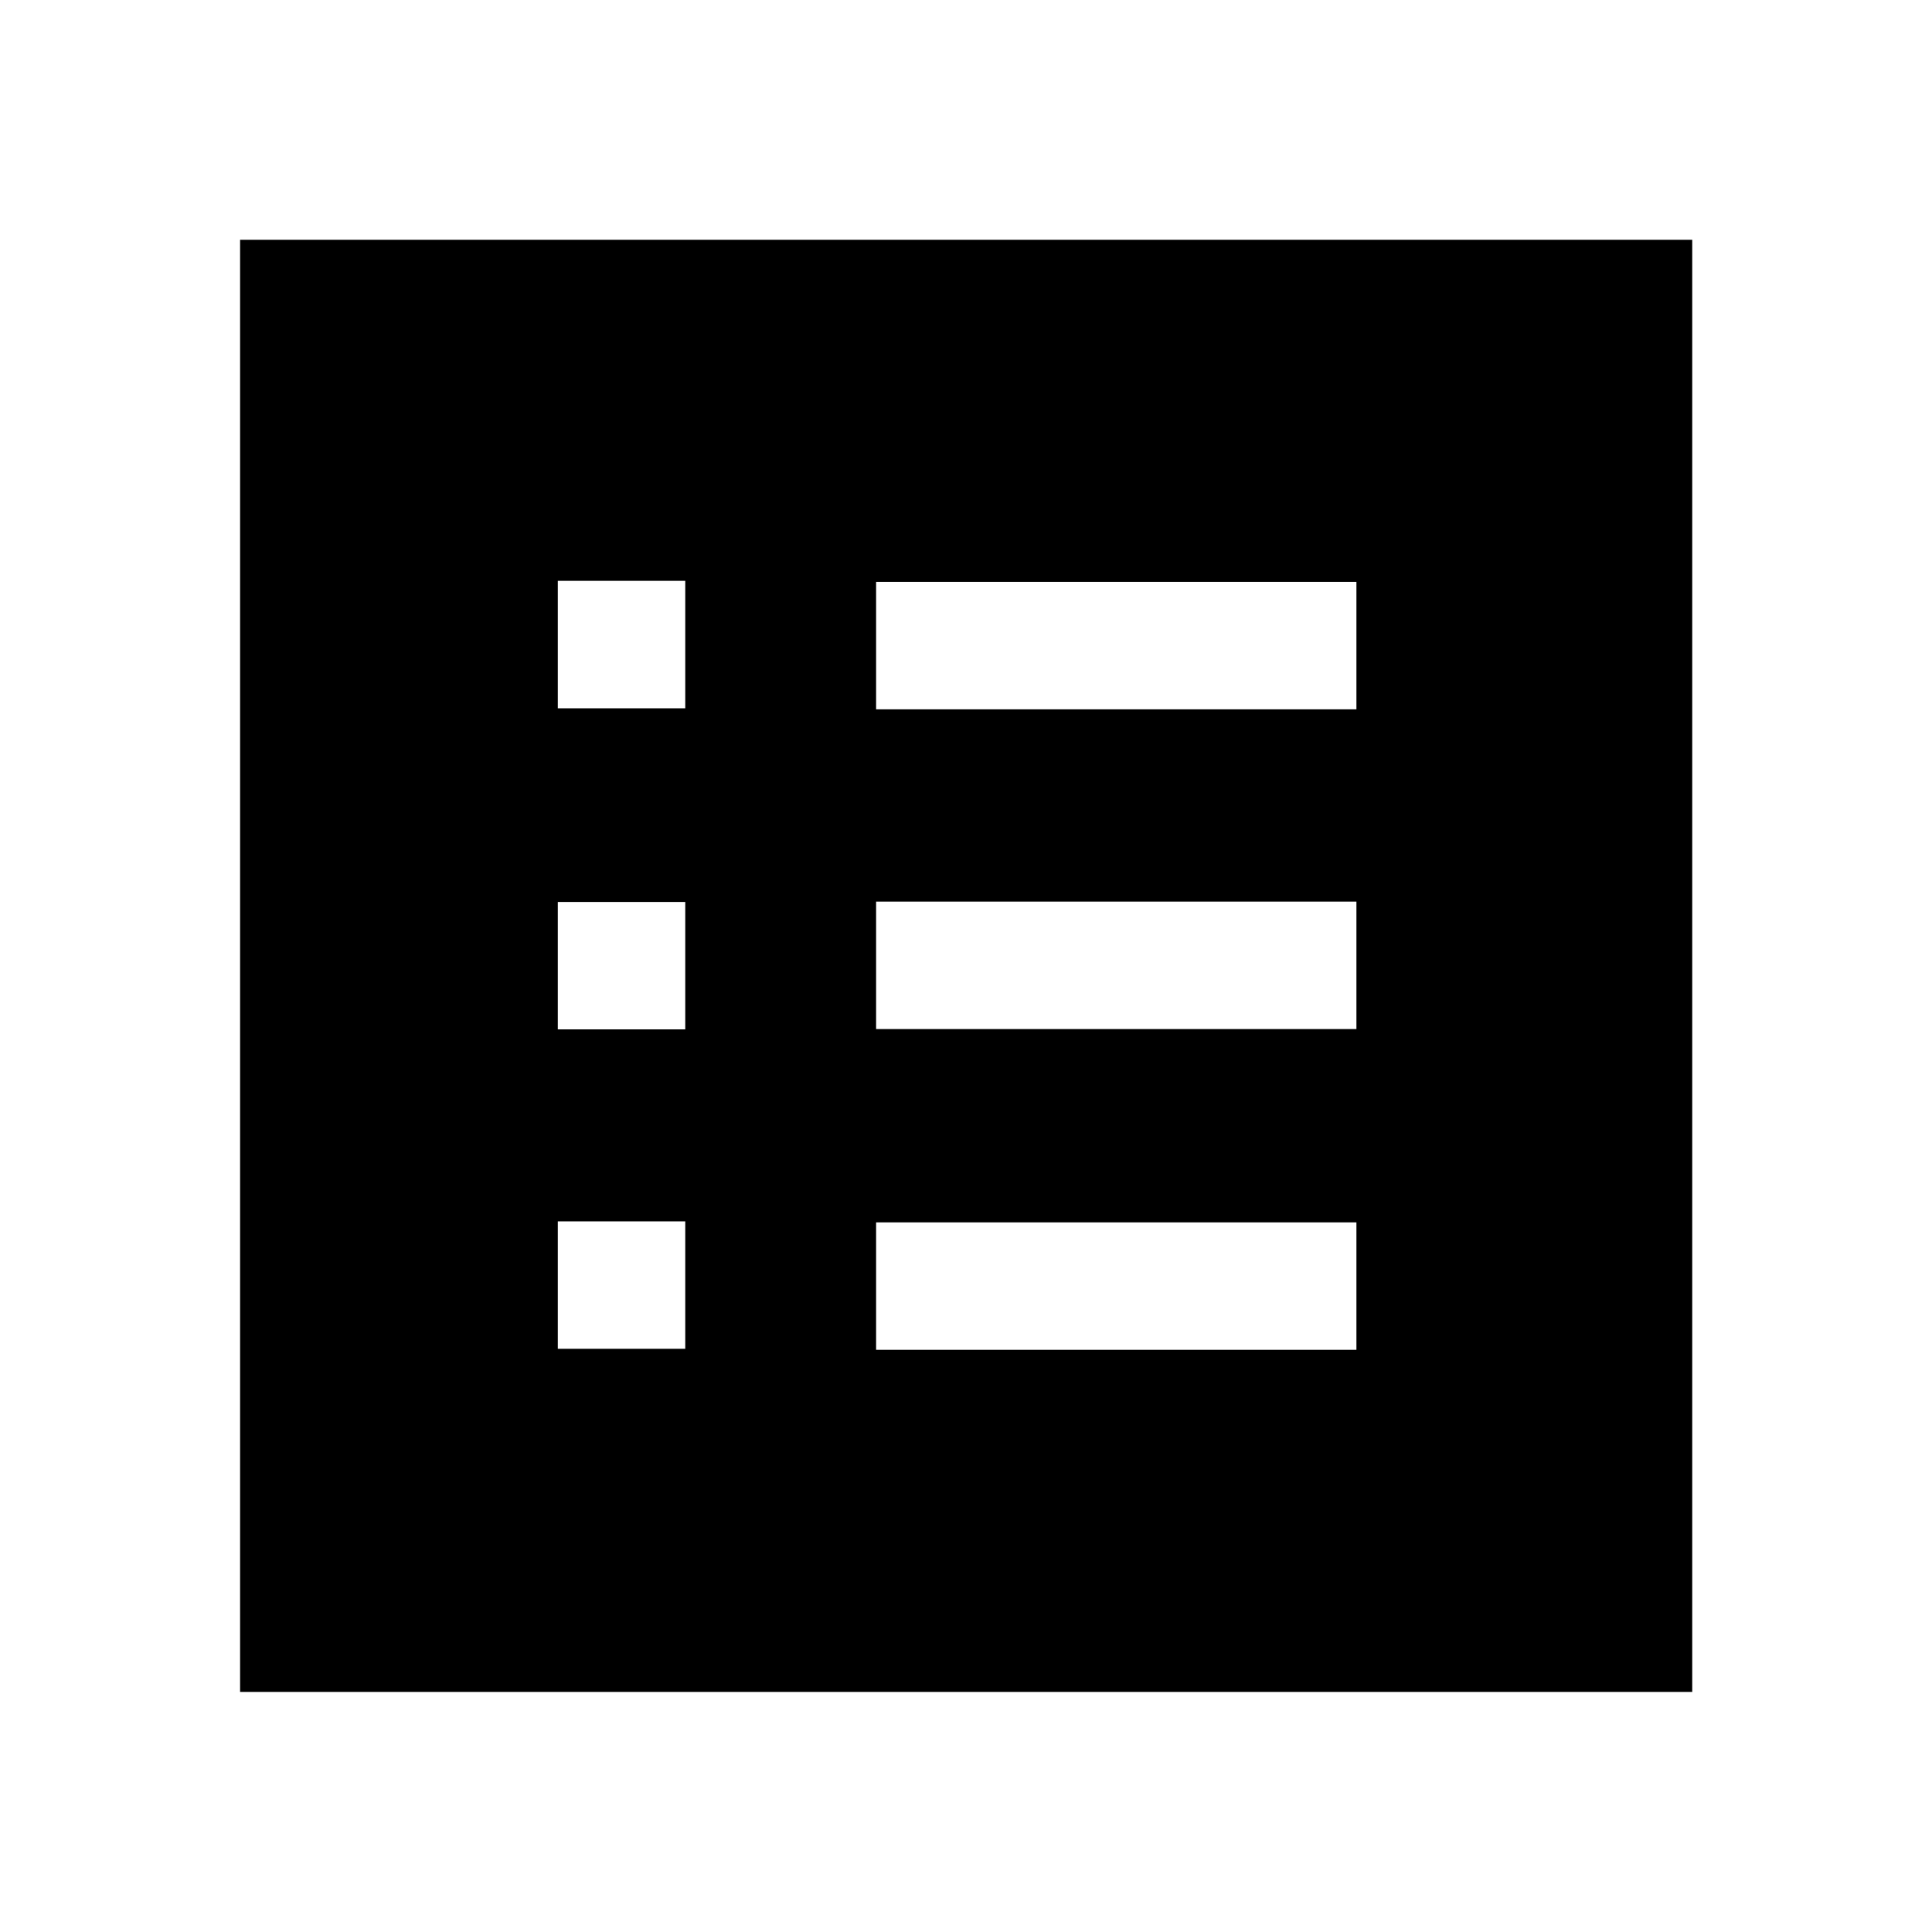 <svg xmlns="http://www.w3.org/2000/svg" height="40" viewBox="0 -960 960 960" width="40"><path d="M277.17-289.78h63.33v-63.33h-63.33v63.33Zm0-158.72h63.33v-63.33h-63.33v63.33Zm0-159.55h63.33v-63.33h-63.33v63.33Zm158.16 318.77H674v-63.33H435.33v63.33Zm0-159.39H674V-512H435.33v63.33Zm0-158.88H674v-63.33H435.33v63.33ZM119.3-119.3v-721.56h721.56v721.56H119.3Z"/></svg>
